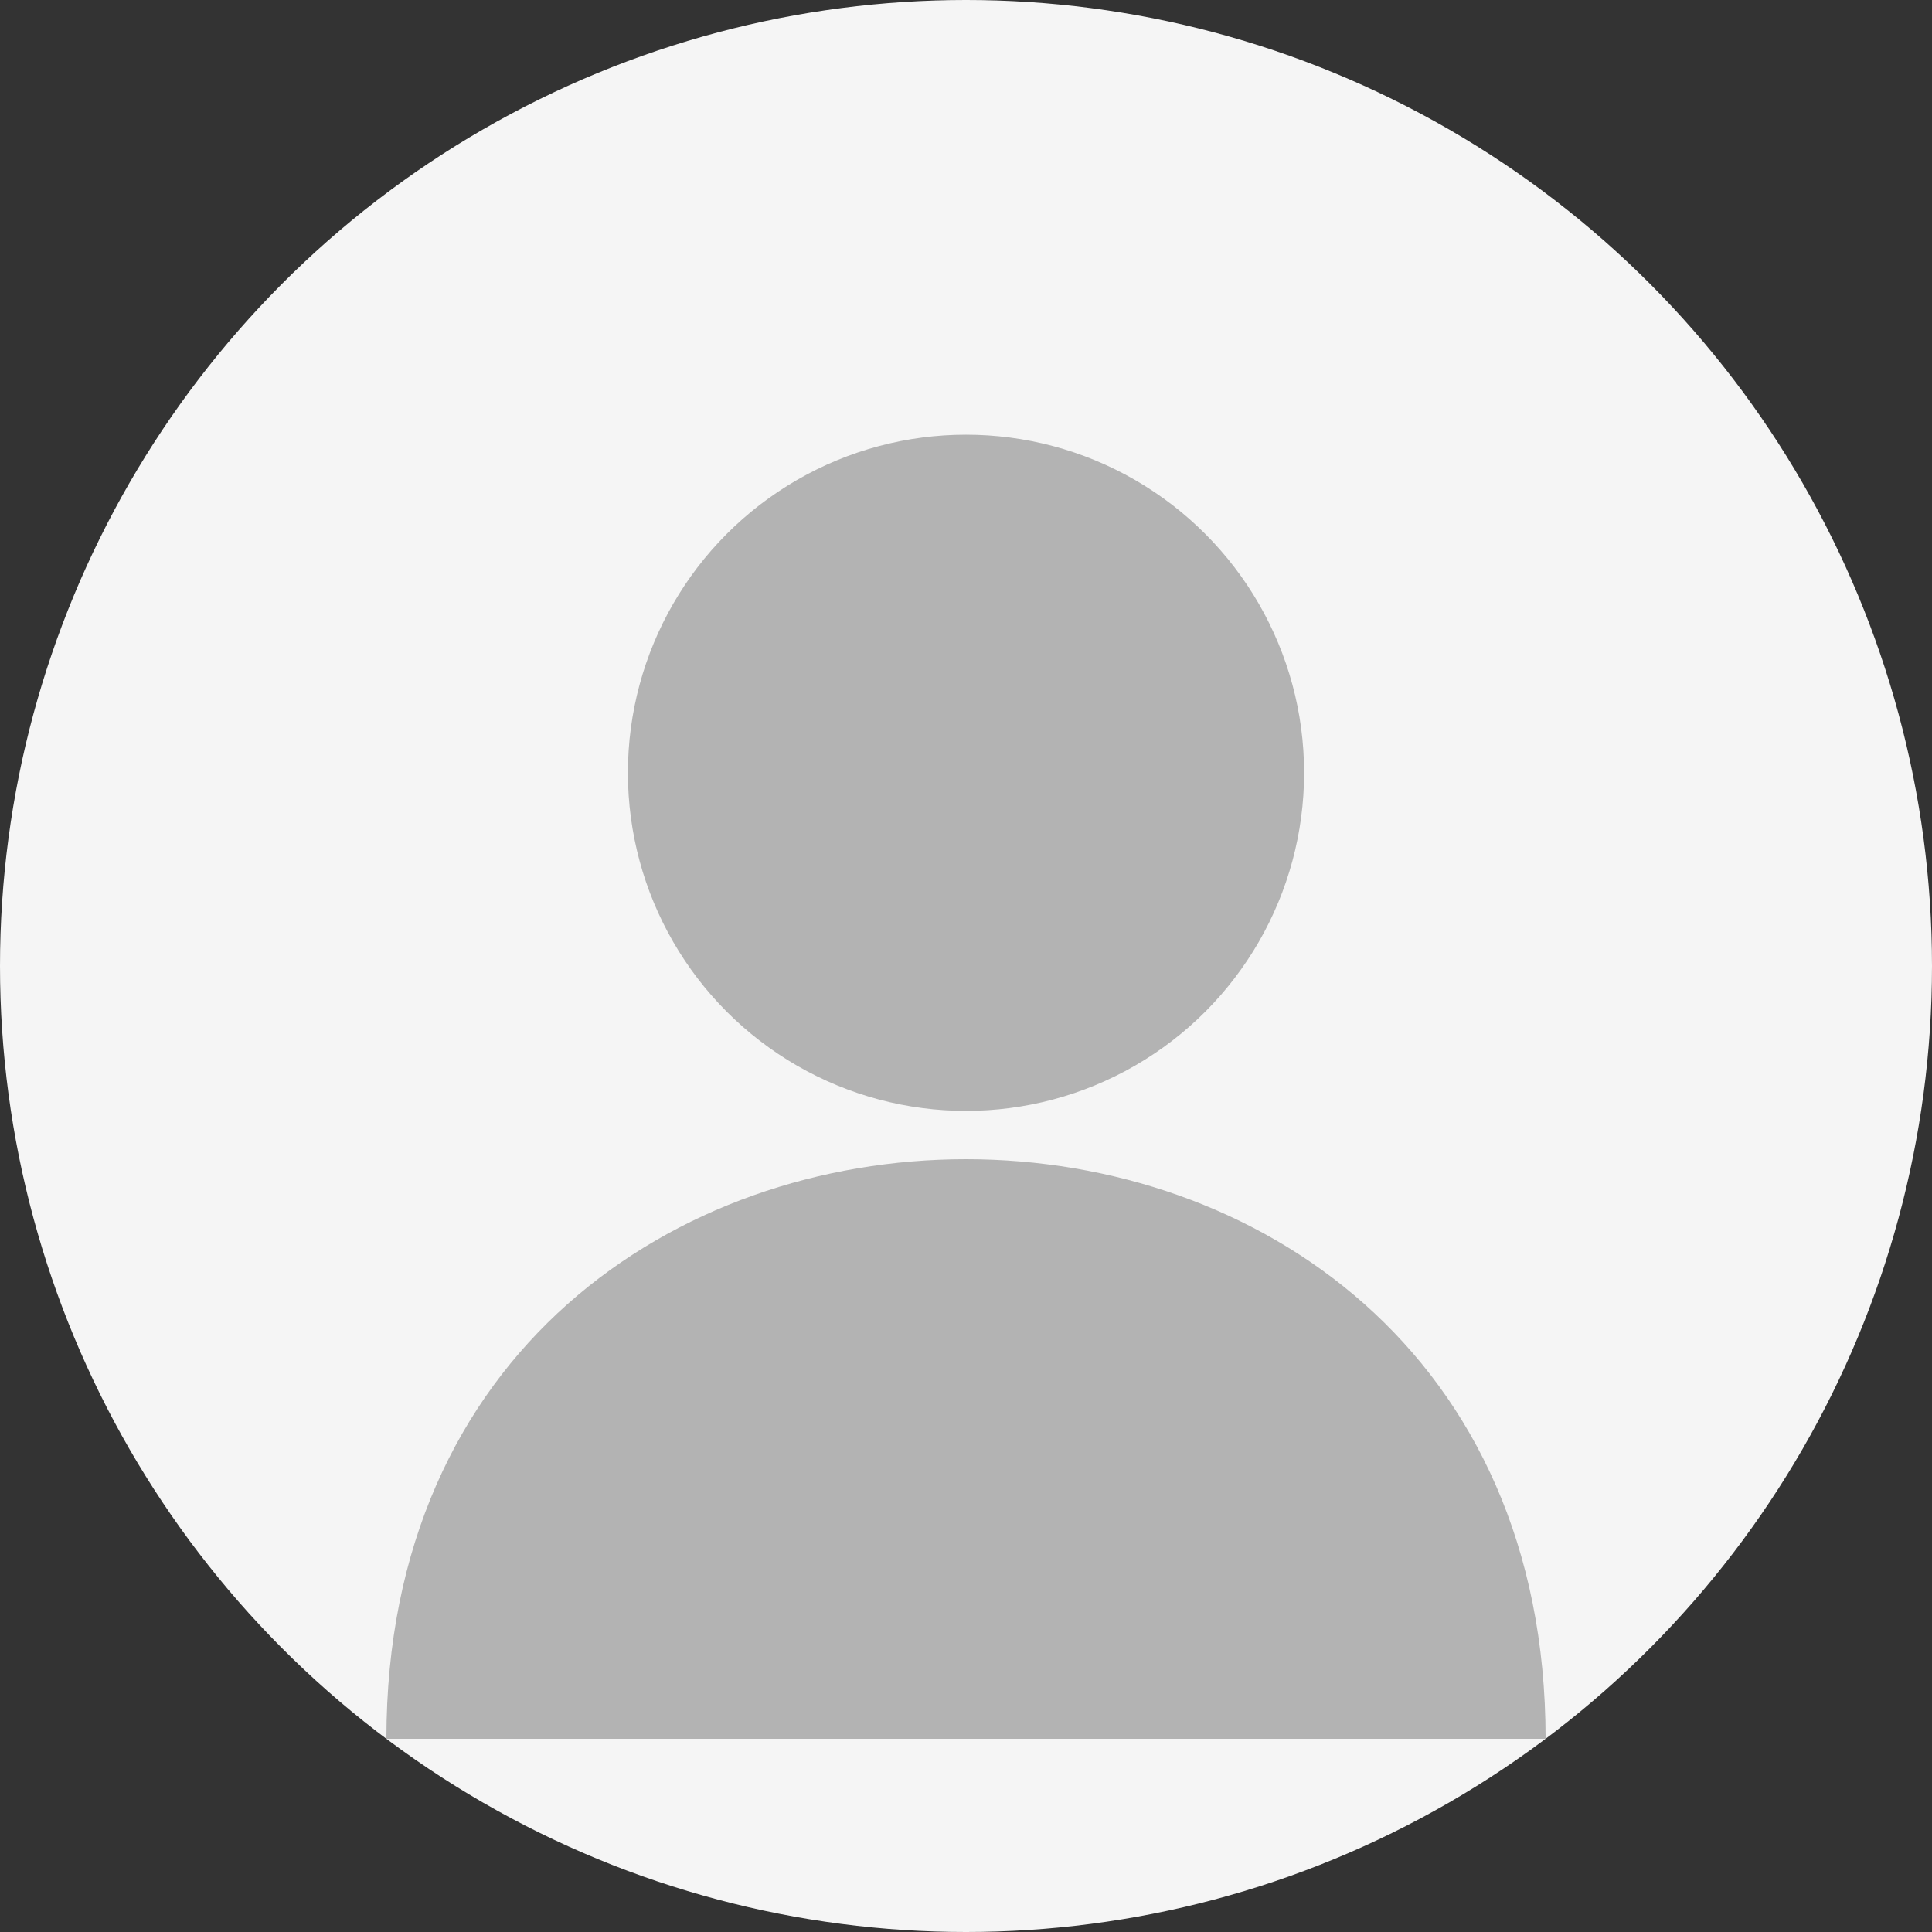 <svg xmlns="http://www.w3.org/2000/svg" width="40" height="40" viewBox="0 0 40 40">
  <rect x="0" y="0" width="40" height="40" fill="#333333" stroke="none"/>
  <circle cx="20" cy="20" r="20" fill="#f5f5f5"/>
  <circle cx="20" cy="16" r="7" fill="#b3b3b3"/>
  <path d="M8 36c0-8 6-12 12-12s12 4 12 12" fill="#b3b3b3"/>
</svg>
